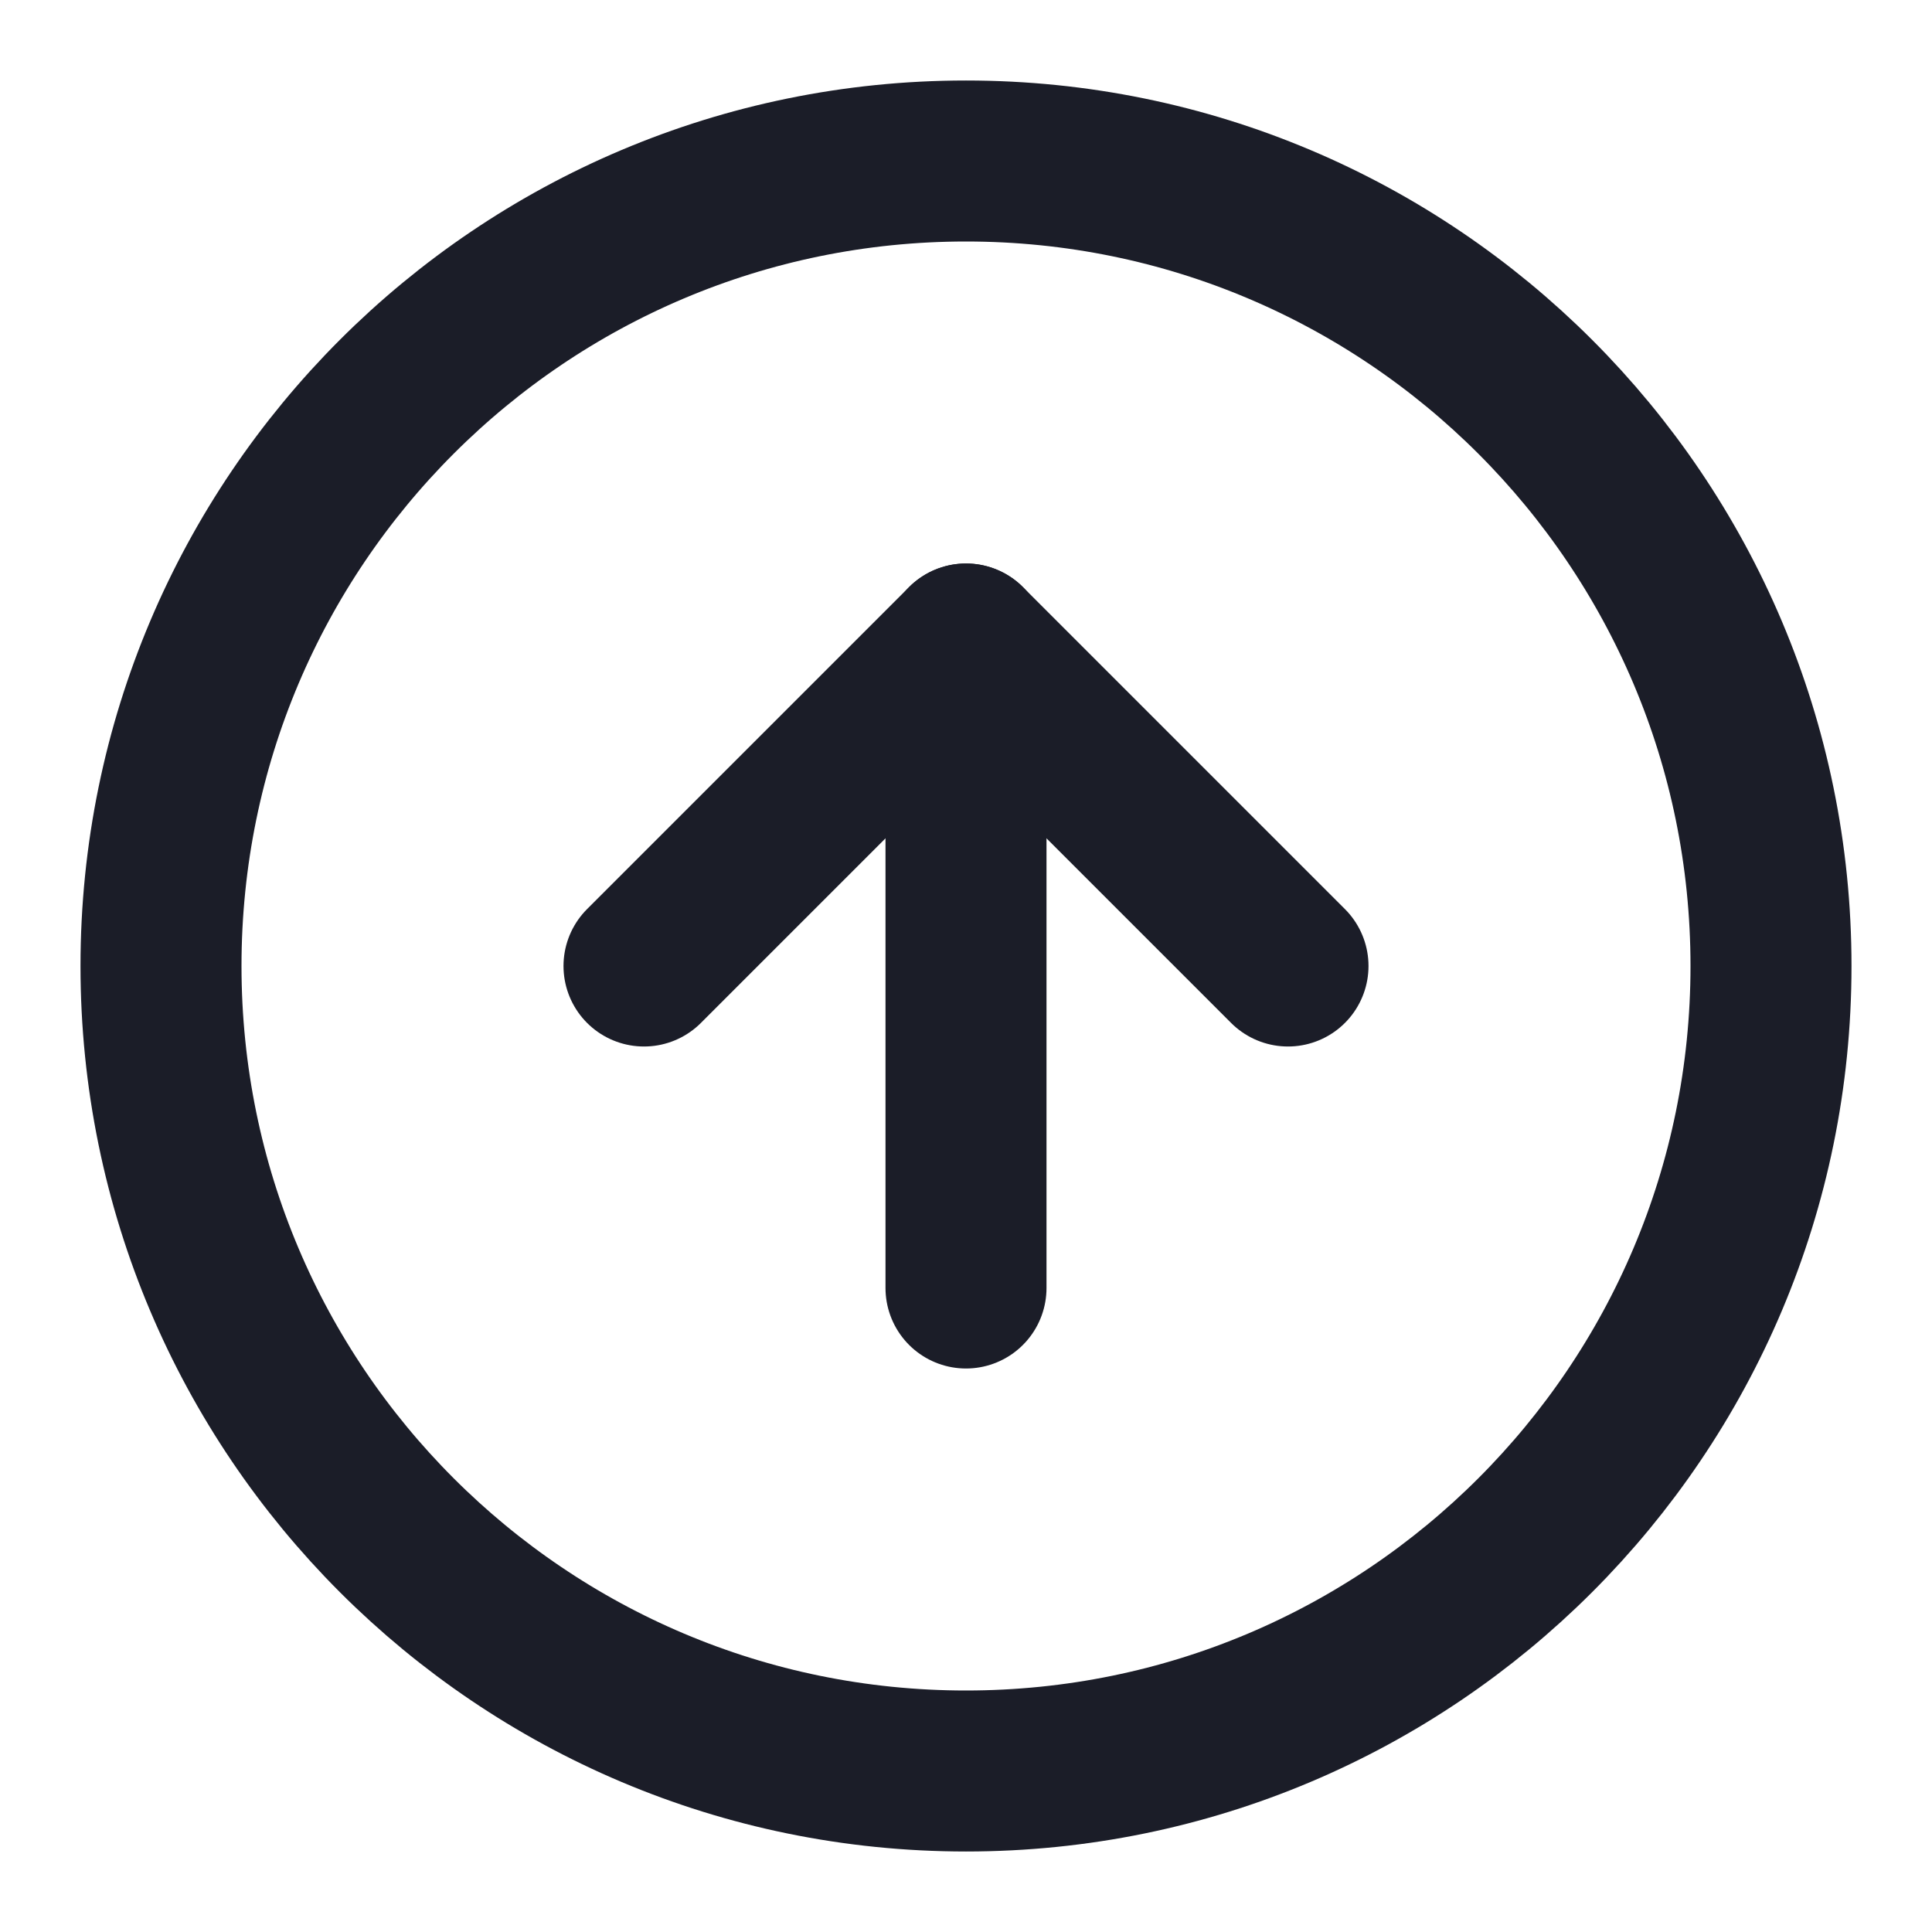 <svg width="24" height="24" viewBox="0 0 24 24" fill="none" xmlns="http://www.w3.org/2000/svg">
<path d="M12 22C17.523 22 22 17.523 22 12C22 6.477 17.523 2 12 2C6.477 2 2 6.477 2 12C2 17.523 6.477 22 12 22Z" stroke="#1B1D28" stroke-width="2" stroke-linecap="round" stroke-linejoin="round"/>
<path d="M16 12L12 8L8 12" stroke="#1B1D28" stroke-width="2" stroke-linecap="round" stroke-linejoin="round"/>
<path d="M12 16V8" stroke="#1B1D28" stroke-width="2" stroke-linecap="round" stroke-linejoin="round"/>
</svg>
